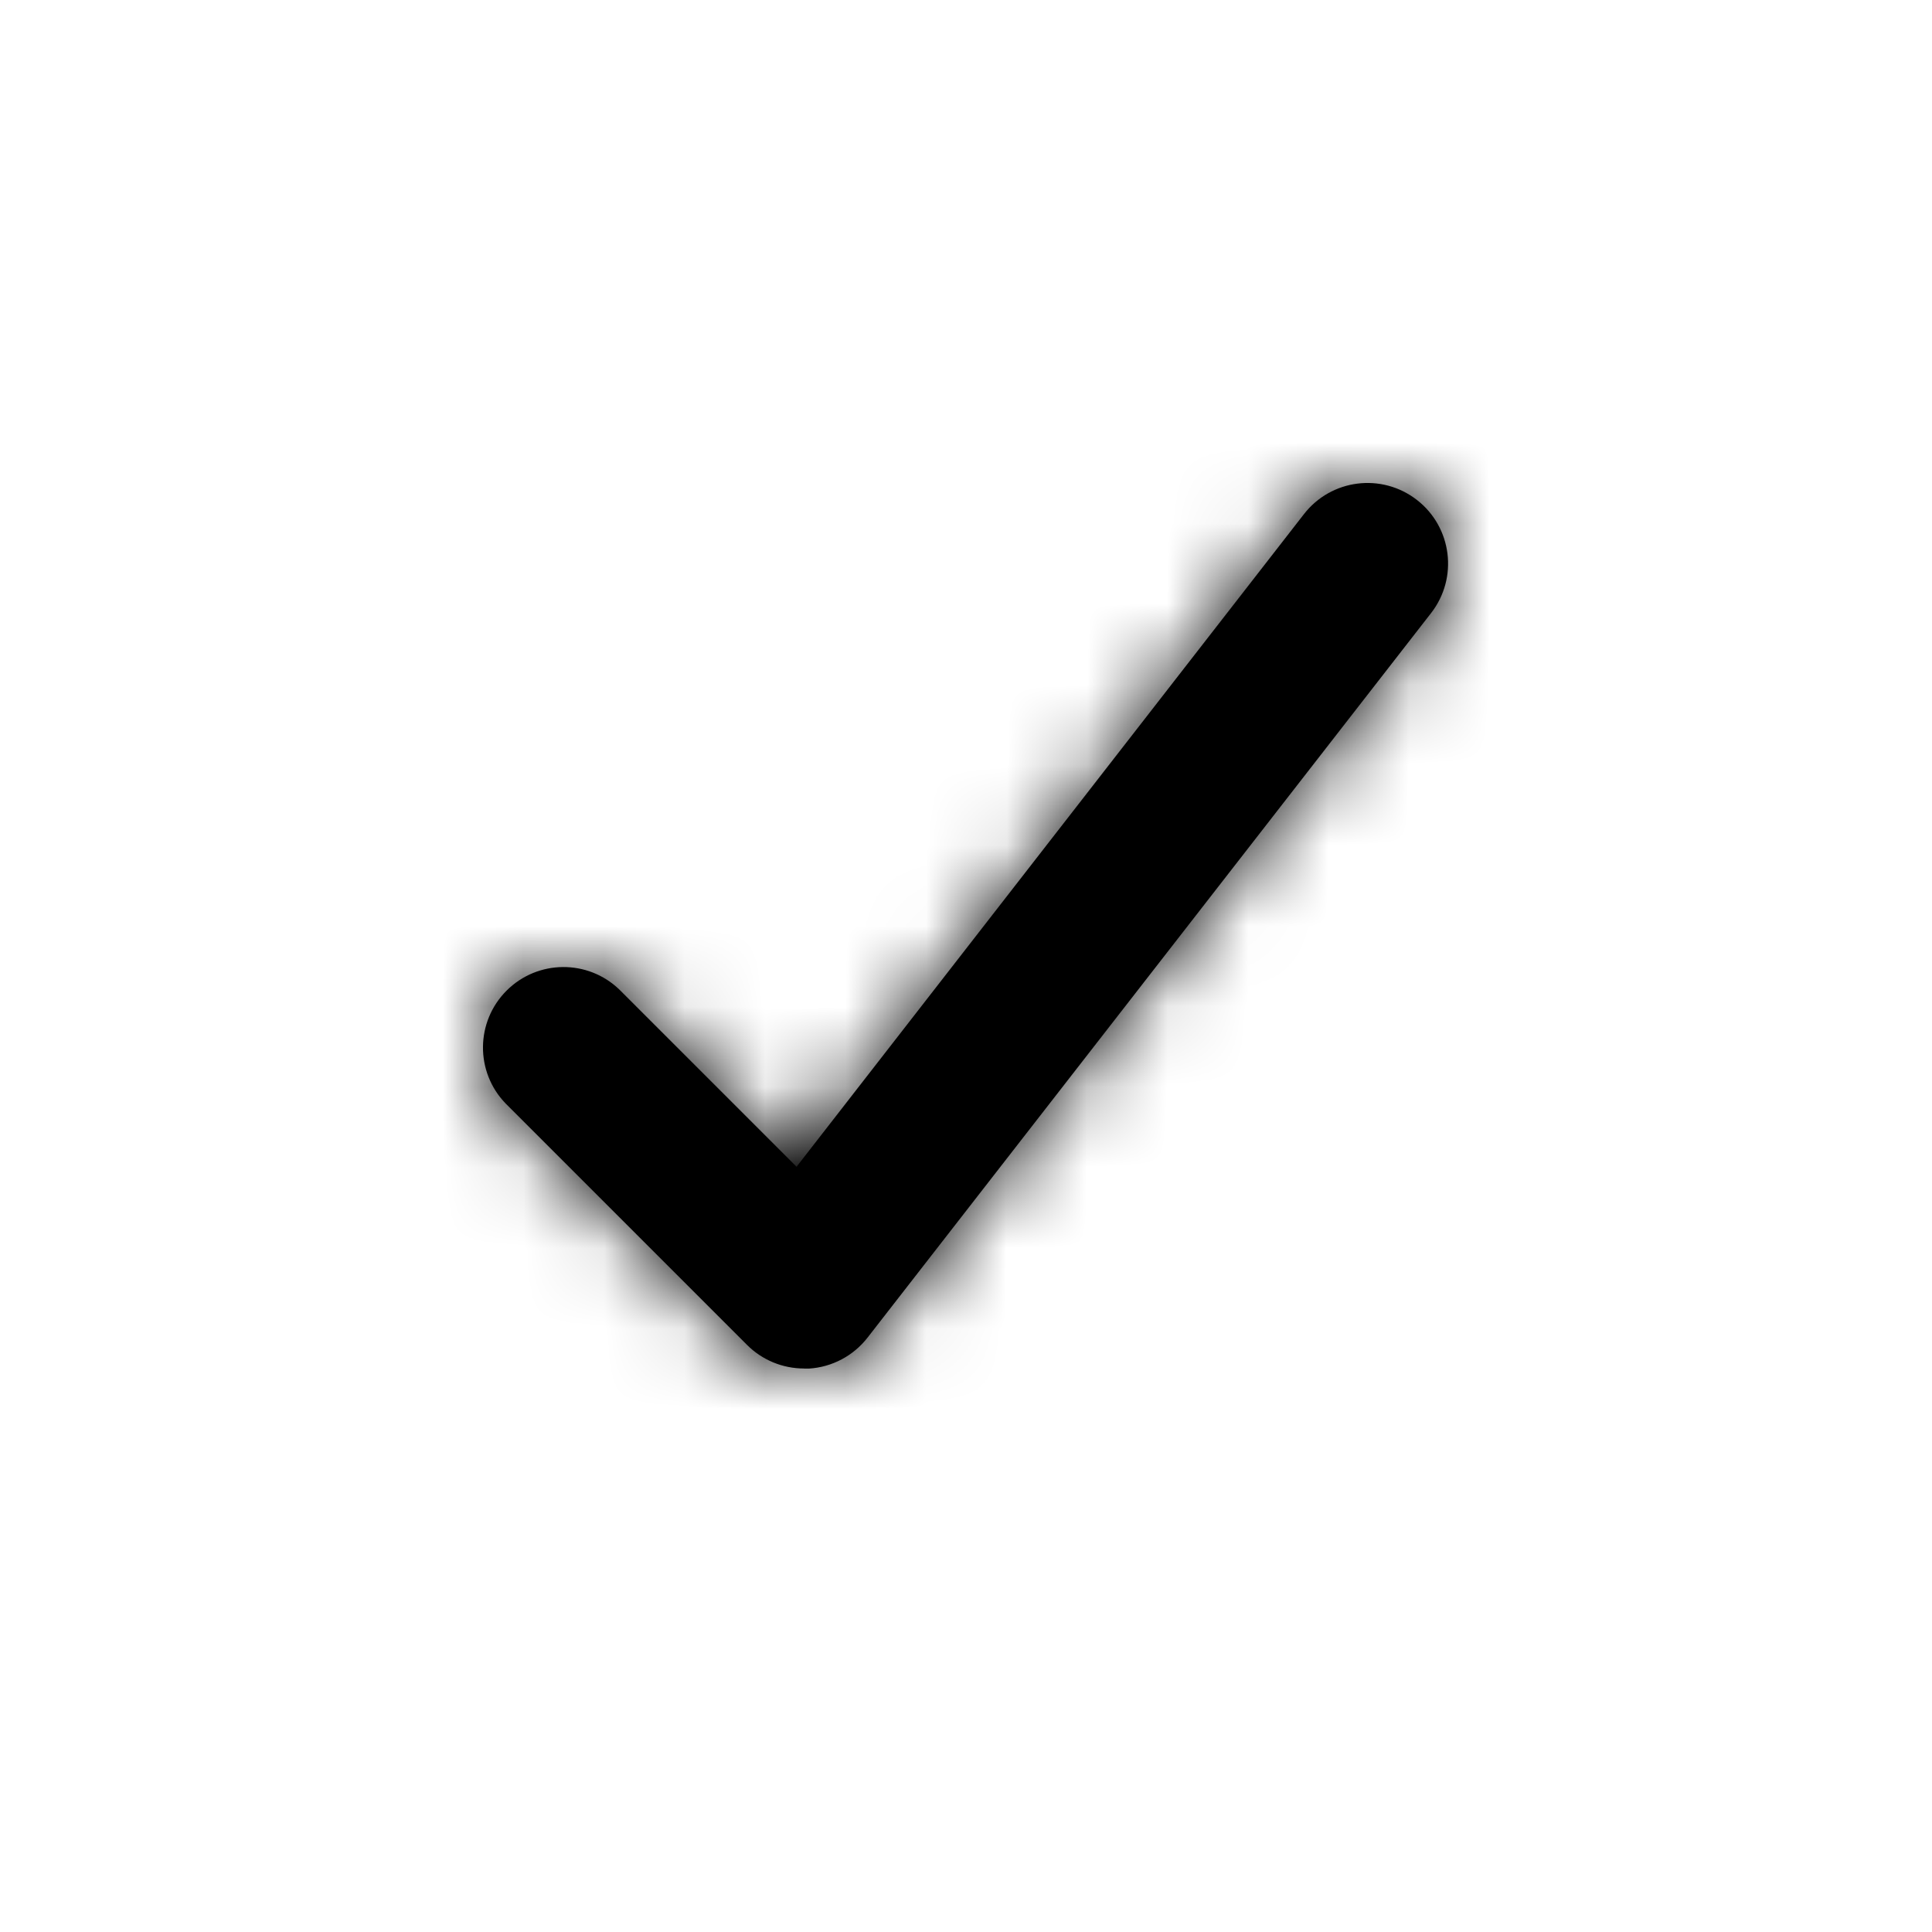 <svg xmlns="http://www.w3.org/2000/svg" xmlns:xlink="http://www.w3.org/1999/xlink" width="16" height="16" viewBox="0 0 24 24">
    <defs>
        <path id="prefix__a" d="M9.988 17c-.265 0-.52-.105-.707-.292l-3-3c-.38-.393-.374-1.016.012-1.402.386-.386 1.01-.391 1.402-.012l2.2 2.2 6.303-8.107c.339-.437.967-.516 1.404-.176.436.339.515.967.176 1.404l-7 9c-.176.227-.441.368-.728.386h-.062z"/>
    </defs>
    <g fill-rule="evenodd">
        <mask id="prefix__b">
            <use xlink:href="#prefix__a"/>
        </mask>
        <use fill-rule="nonzero" xlink:href="#prefix__a"/>
        <g mask="url(#prefix__b)">
            <path d="M0 0H24V24H0z"/>
        </g>
    </g>
</svg> 
